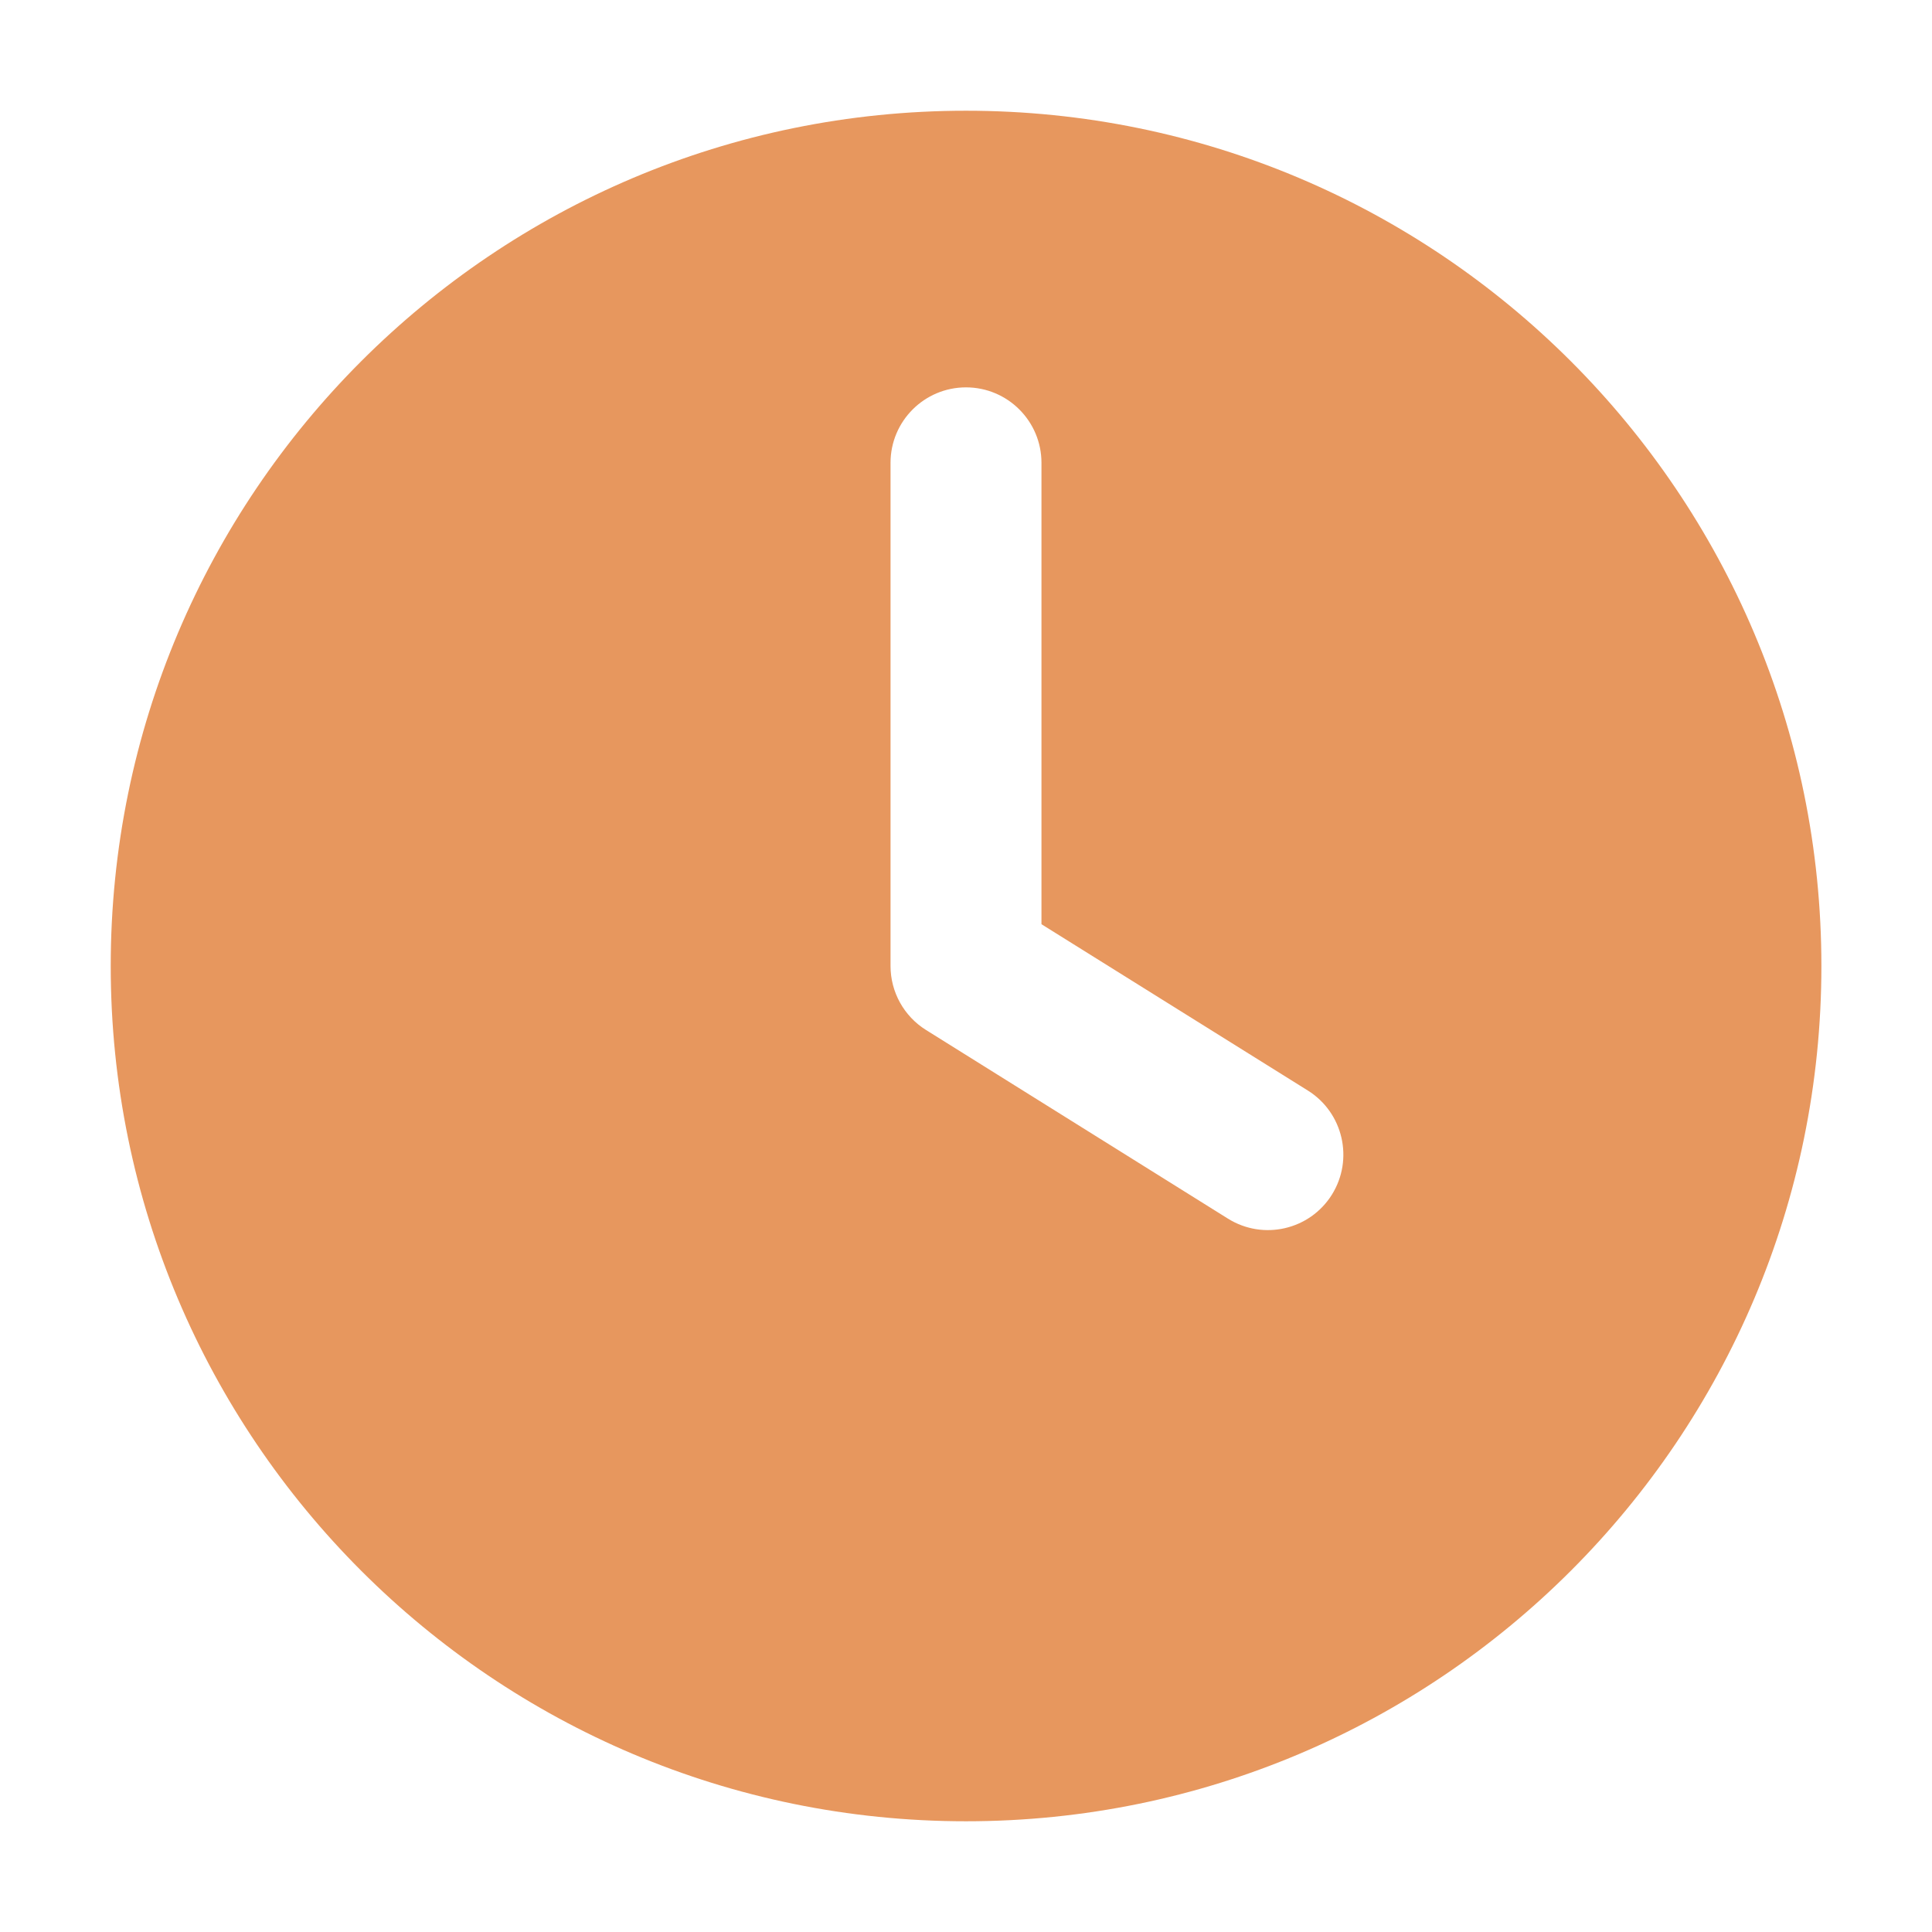 <svg width="16" height="16" viewBox="0 0 16 16" fill="none" xmlns="http://www.w3.org/2000/svg">
<path fill-rule="evenodd" clip-rule="evenodd" d="M0.917 8C0.917 4.088 4.088 0.917 8 0.917C11.912 0.917 15.084 4.088 15.084 8C15.084 11.912 11.912 15.083 8 15.083C4.088 15.083 0.917 11.912 0.917 8ZM8.625 3.833C8.625 3.488 8.345 3.208 8 3.208C7.655 3.208 7.375 3.488 7.375 3.833V8C7.375 8.215 7.486 8.416 7.669 8.53L10.169 10.092C10.462 10.275 10.847 10.186 11.03 9.894C11.213 9.601 11.124 9.215 10.832 9.032L8.625 7.654V3.833Z" fill="#E7975E"/>
</svg>
